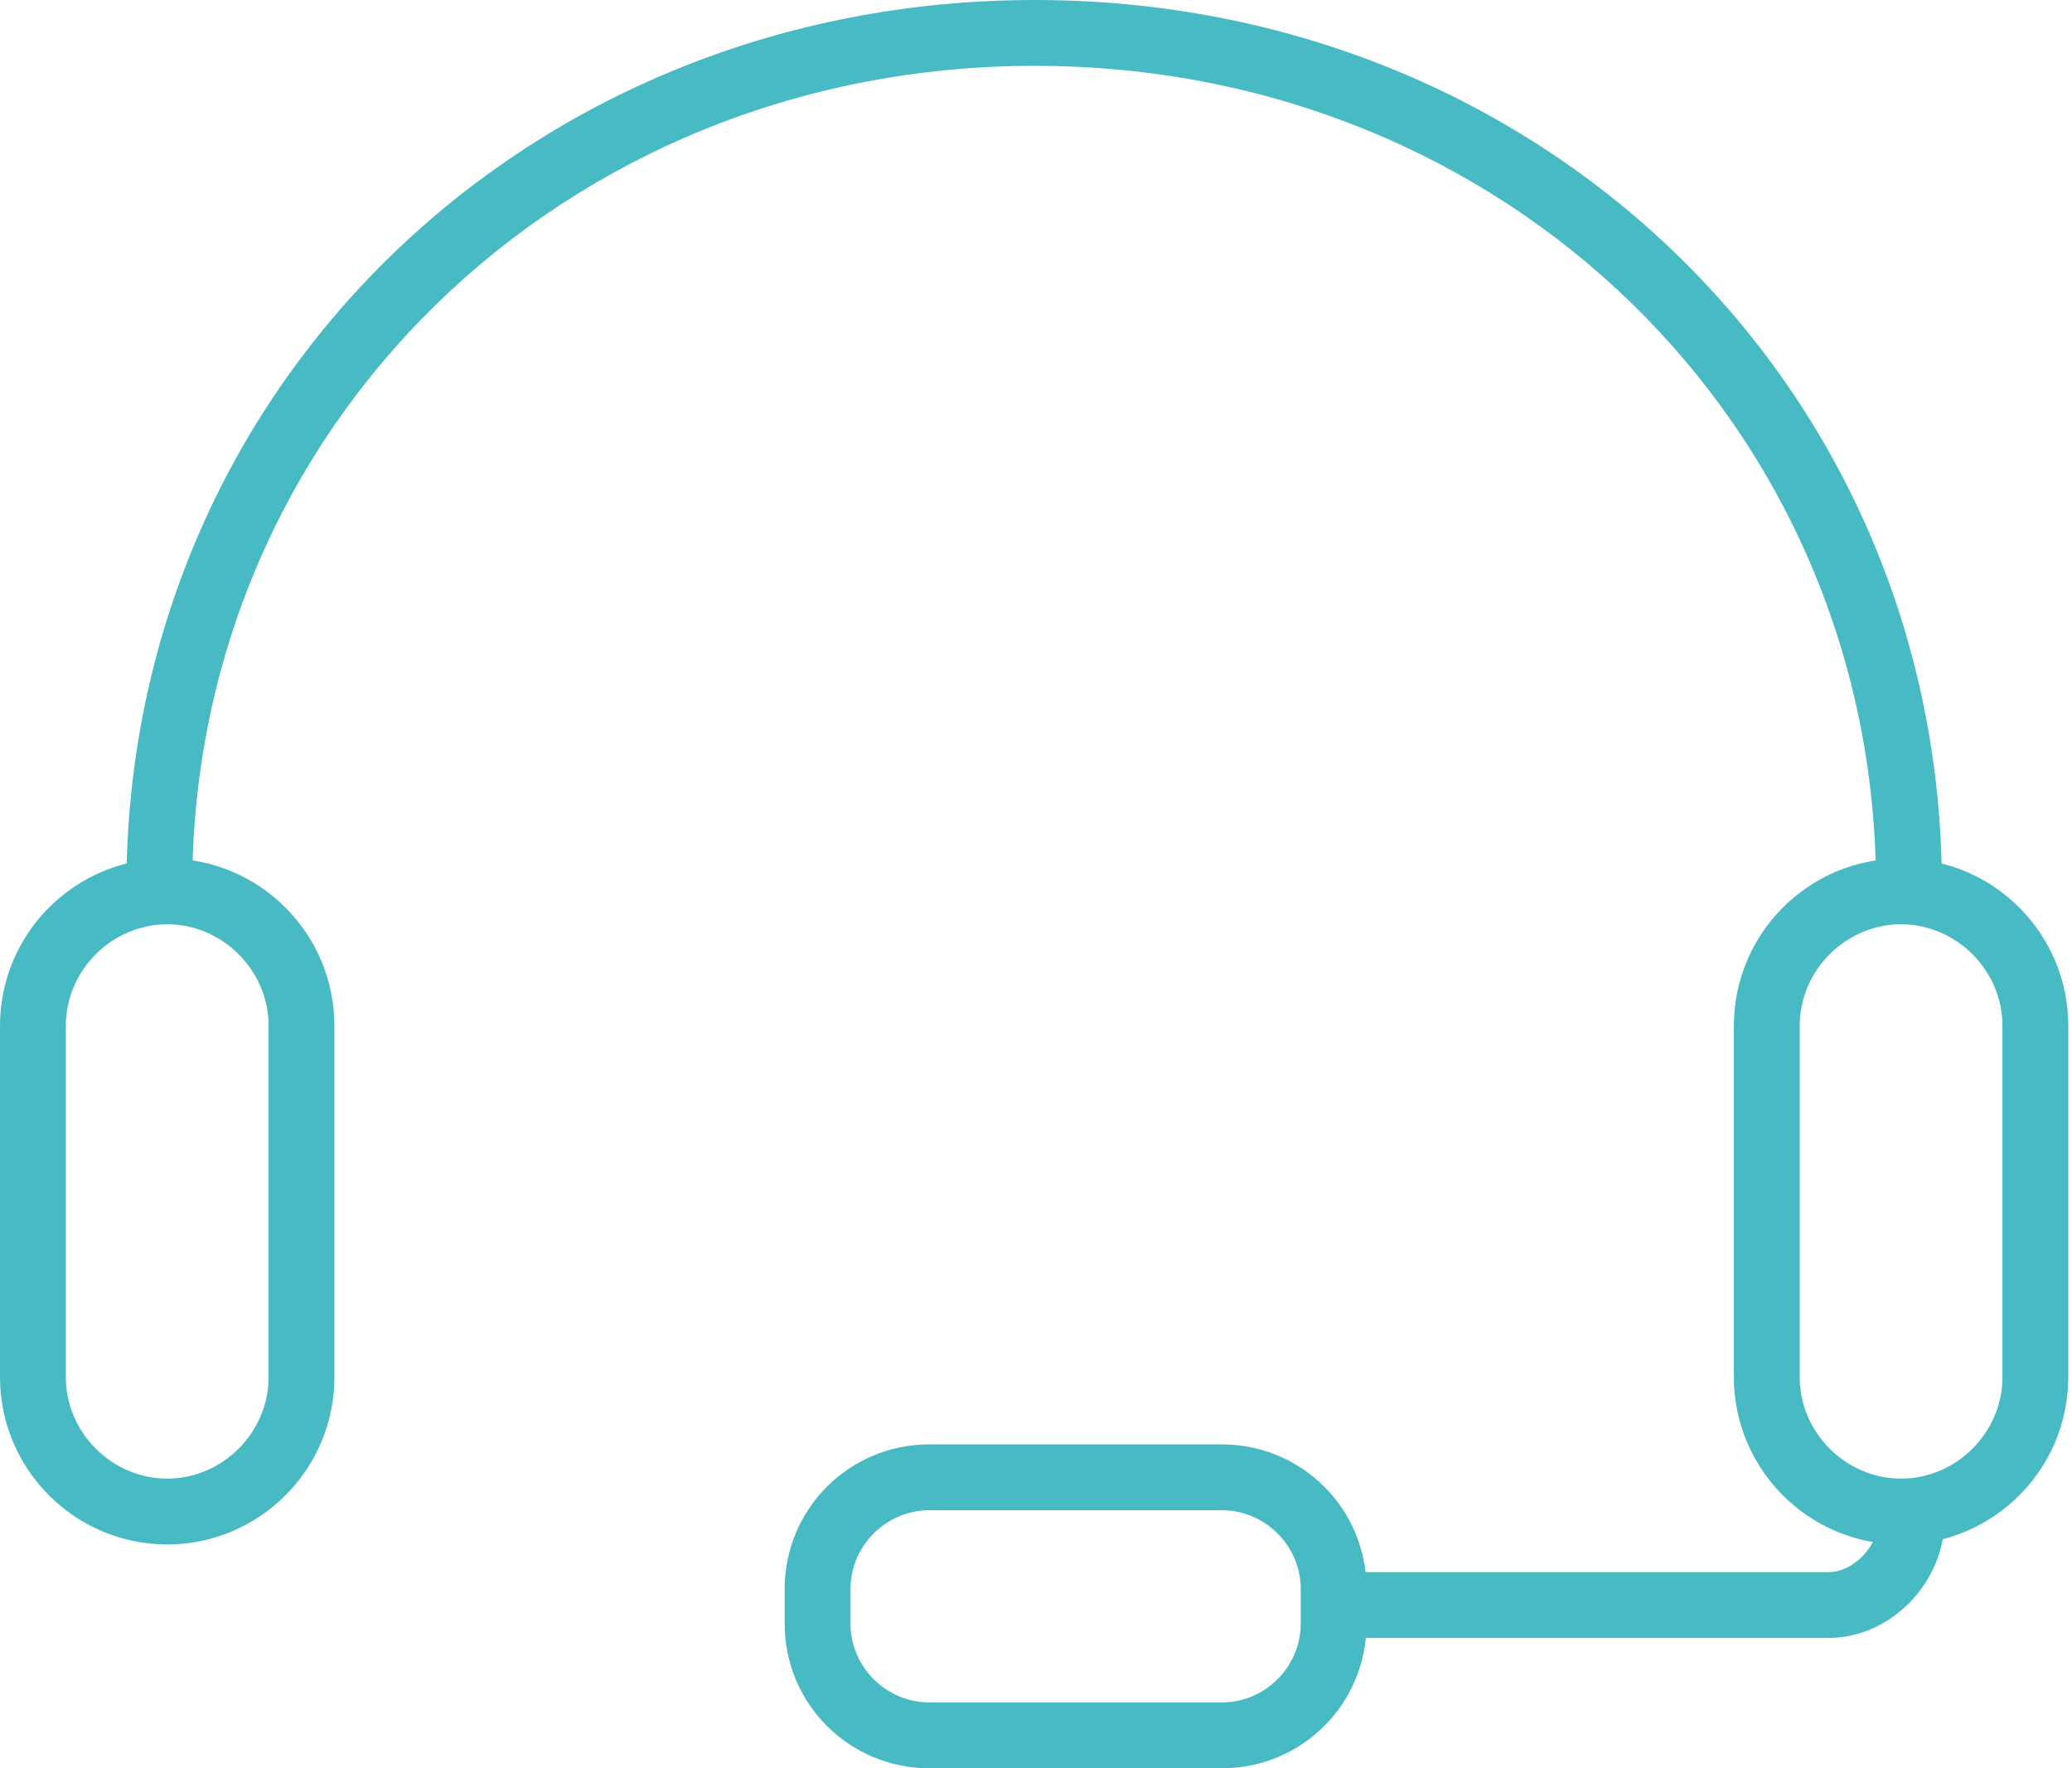 <?xml version="1.0" encoding="UTF-8"?> <svg xmlns="http://www.w3.org/2000/svg" width="75" height="64" viewBox="0 0 75 64" fill="none"><g clip-path="url(#clip0_1502_3255)"><path d="M6.052 55.899C2.716 55.899 0 53.182 0 49.847V37.123C0 33.787 2.716 31.071 6.052 31.071C9.388 31.071 12.104 33.787 12.104 37.123V49.847C12.104 53.182 9.388 55.899 6.052 55.899ZM6.052 33.453C4.051 33.453 2.383 35.121 2.383 37.123V49.847C2.383 51.848 4.051 53.516 6.052 53.516C8.054 53.516 9.722 51.848 9.722 49.847V37.123C9.722 35.121 8.054 33.453 6.052 33.453Z" fill="#48BAC4"></path><path d="M68.813 55.899C65.477 55.899 62.761 53.182 62.761 49.847V37.123C62.761 33.787 65.477 31.071 68.813 31.071C72.149 31.071 74.865 33.787 74.865 37.123V49.847C74.865 53.182 72.149 55.899 68.813 55.899ZM68.813 33.453C66.811 33.453 65.144 35.121 65.144 37.123V49.847C65.144 51.848 66.811 53.516 68.813 53.516C70.814 53.516 72.482 51.848 72.482 49.847V37.123C72.482 35.121 70.814 33.453 68.813 33.453Z" fill="#48BAC4"></path><path d="M69.099 33.31C68.432 33.31 67.908 32.786 67.908 32.119C67.908 15.44 54.517 2.383 37.457 2.383C20.396 2.383 6.958 15.44 6.958 32.119C6.958 32.786 6.434 33.31 5.767 33.31C5.099 33.31 4.575 32.786 4.575 32.119C4.575 14.106 19.015 0 37.457 0C55.899 0 70.291 14.106 70.291 32.119C70.291 32.786 69.767 33.31 69.099 33.31Z" fill="#48BAC4"></path><path d="M66.192 59.282H48.655C47.988 59.282 47.464 58.758 47.464 58.091C47.464 57.424 47.988 56.9 48.655 56.9H66.192C67.097 56.9 68.003 55.947 68.003 54.993C68.003 54.326 68.527 53.802 69.194 53.802C69.862 53.802 70.386 54.326 70.386 54.993C70.386 57.281 68.432 59.282 66.192 59.282Z" fill="#48BAC4"></path><path d="M44.224 64H33.644C30.737 64 28.402 61.665 28.402 58.758V57.519C28.402 54.612 30.737 52.277 33.644 52.277H44.224C47.131 52.277 49.466 54.612 49.466 57.519V58.758C49.466 61.665 47.131 64 44.224 64ZM33.644 54.66C32.072 54.66 30.785 55.947 30.785 57.519V58.758C30.785 60.331 32.072 61.617 33.644 61.617H44.224C45.796 61.617 47.083 60.331 47.083 58.758V57.519C47.083 55.947 45.796 54.66 44.224 54.66H33.644Z" fill="#48BAC4"></path></g><defs><clipPath id="clip0_1502_3255"><rect width="74.865" height="64" fill="white"></rect></clipPath></defs></svg> 